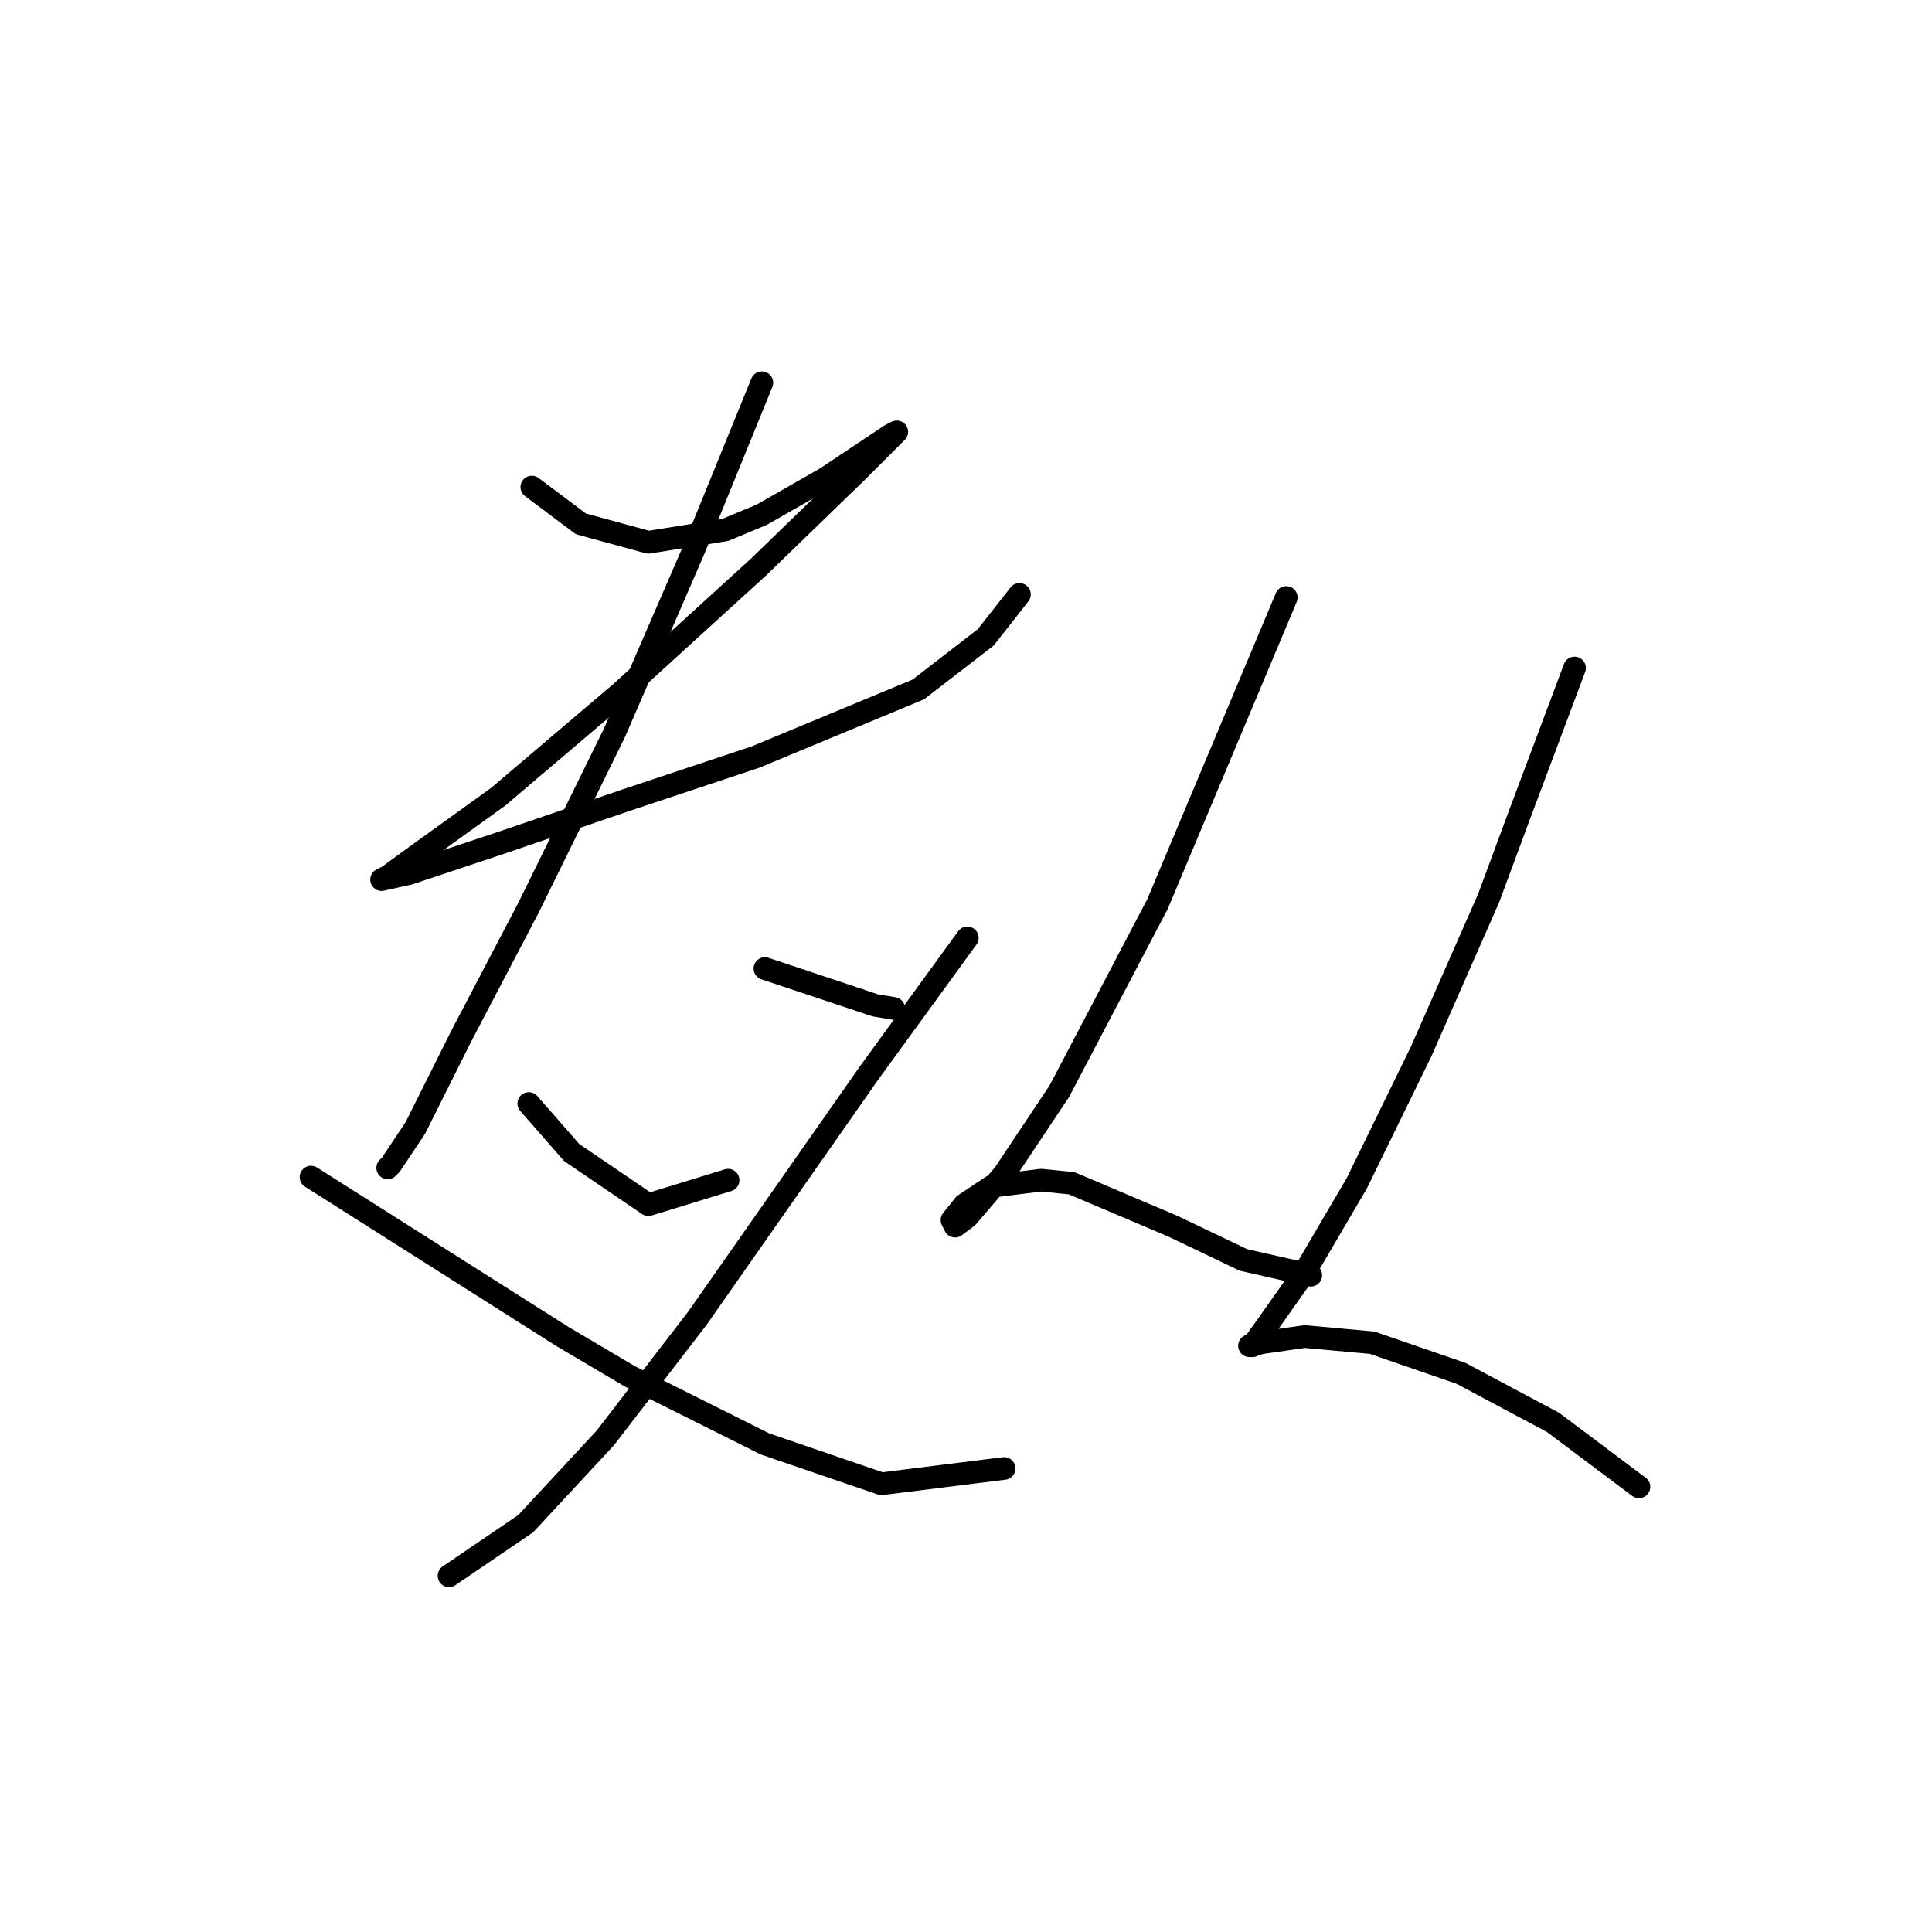 <?xml version="1.0" standalone="no"?>
    <svg width="256" height="256" xmlns="http://www.w3.org/2000/svg" version="1.1">
    <polyline stroke="black" stroke-width="3" stroke-linecap="round" fill="transparent" stroke-linejoin="round" points="70.472 64.539 73.722 66.977 76.973 69.415 85.913 71.853 96.073 70.228 100.949 68.196 109.483 63.32 116.797 58.443 118.016 57.631 118.829 57.224 118.423 57.631 113.546 62.507 100.543 75.104 82.256 91.765 66.002 105.582 55.842 112.896 51.372 116.147 50.56 116.554 54.217 115.741 66.408 111.677 83.069 105.988 100.136 100.299 121.674 91.359 130.614 84.451 135.084 78.762 135.084 78.762 " />
        <polyline stroke="black" stroke-width="3" stroke-linecap="round" fill="transparent" stroke-linejoin="round" points="100.949 50.722 96.479 61.694 92.009 72.666 86.726 84.857 81.443 97.048 70.065 120.211 61.125 137.278 55.03 149.469 51.779 154.346 51.372 154.752 51.372 154.752 " />
        <polyline stroke="black" stroke-width="3" stroke-linecap="round" fill="transparent" stroke-linejoin="round" points="101.355 128.338 108.67 130.777 115.984 133.215 118.423 133.621 118.423 133.621 " />
        <polyline stroke="black" stroke-width="3" stroke-linecap="round" fill="transparent" stroke-linejoin="round" points="70.065 146.218 72.91 149.469 75.754 152.72 85.913 159.628 96.479 156.378 96.479 156.378 " />
        <polyline stroke="black" stroke-width="3" stroke-linecap="round" fill="transparent" stroke-linejoin="round" points="128.176 124.275 121.674 133.215 115.172 142.155 92.415 174.664 80.224 190.512 69.659 201.891 59.5 208.799 59.5 208.799 " />
        <polyline stroke="black" stroke-width="3" stroke-linecap="round" fill="transparent" stroke-linejoin="round" points="41.213 155.971 57.874 166.537 74.535 177.102 83.475 182.385 101.355 191.325 116.797 196.608 133.052 194.576 133.052 194.576 " />
        <polyline stroke="black" stroke-width="3" stroke-linecap="round" fill="transparent" stroke-linejoin="round" points="170.438 79.168 161.904 99.486 153.37 119.805 140.366 144.593 133.052 155.565 128.175 161.254 126.55 162.473 126.144 161.66 127.769 159.628 131.426 157.19 137.928 156.378 141.992 156.784 155.402 162.473 164.748 166.943 173.688 168.975 173.688 168.975 " />
        <polyline stroke="black" stroke-width="3" stroke-linecap="round" fill="transparent" stroke-linejoin="round" points="208.636 88.514 204.979 98.267 201.321 108.02 197.258 118.992 188.318 139.31 179.784 156.784 172.876 168.569 167.999 175.477 165.968 178.321 165.561 178.321 167.187 177.915 172.876 177.102 181.816 177.915 193.6 181.979 205.791 188.48 217.17 197.014 217.17 197.014 " />
        </svg>